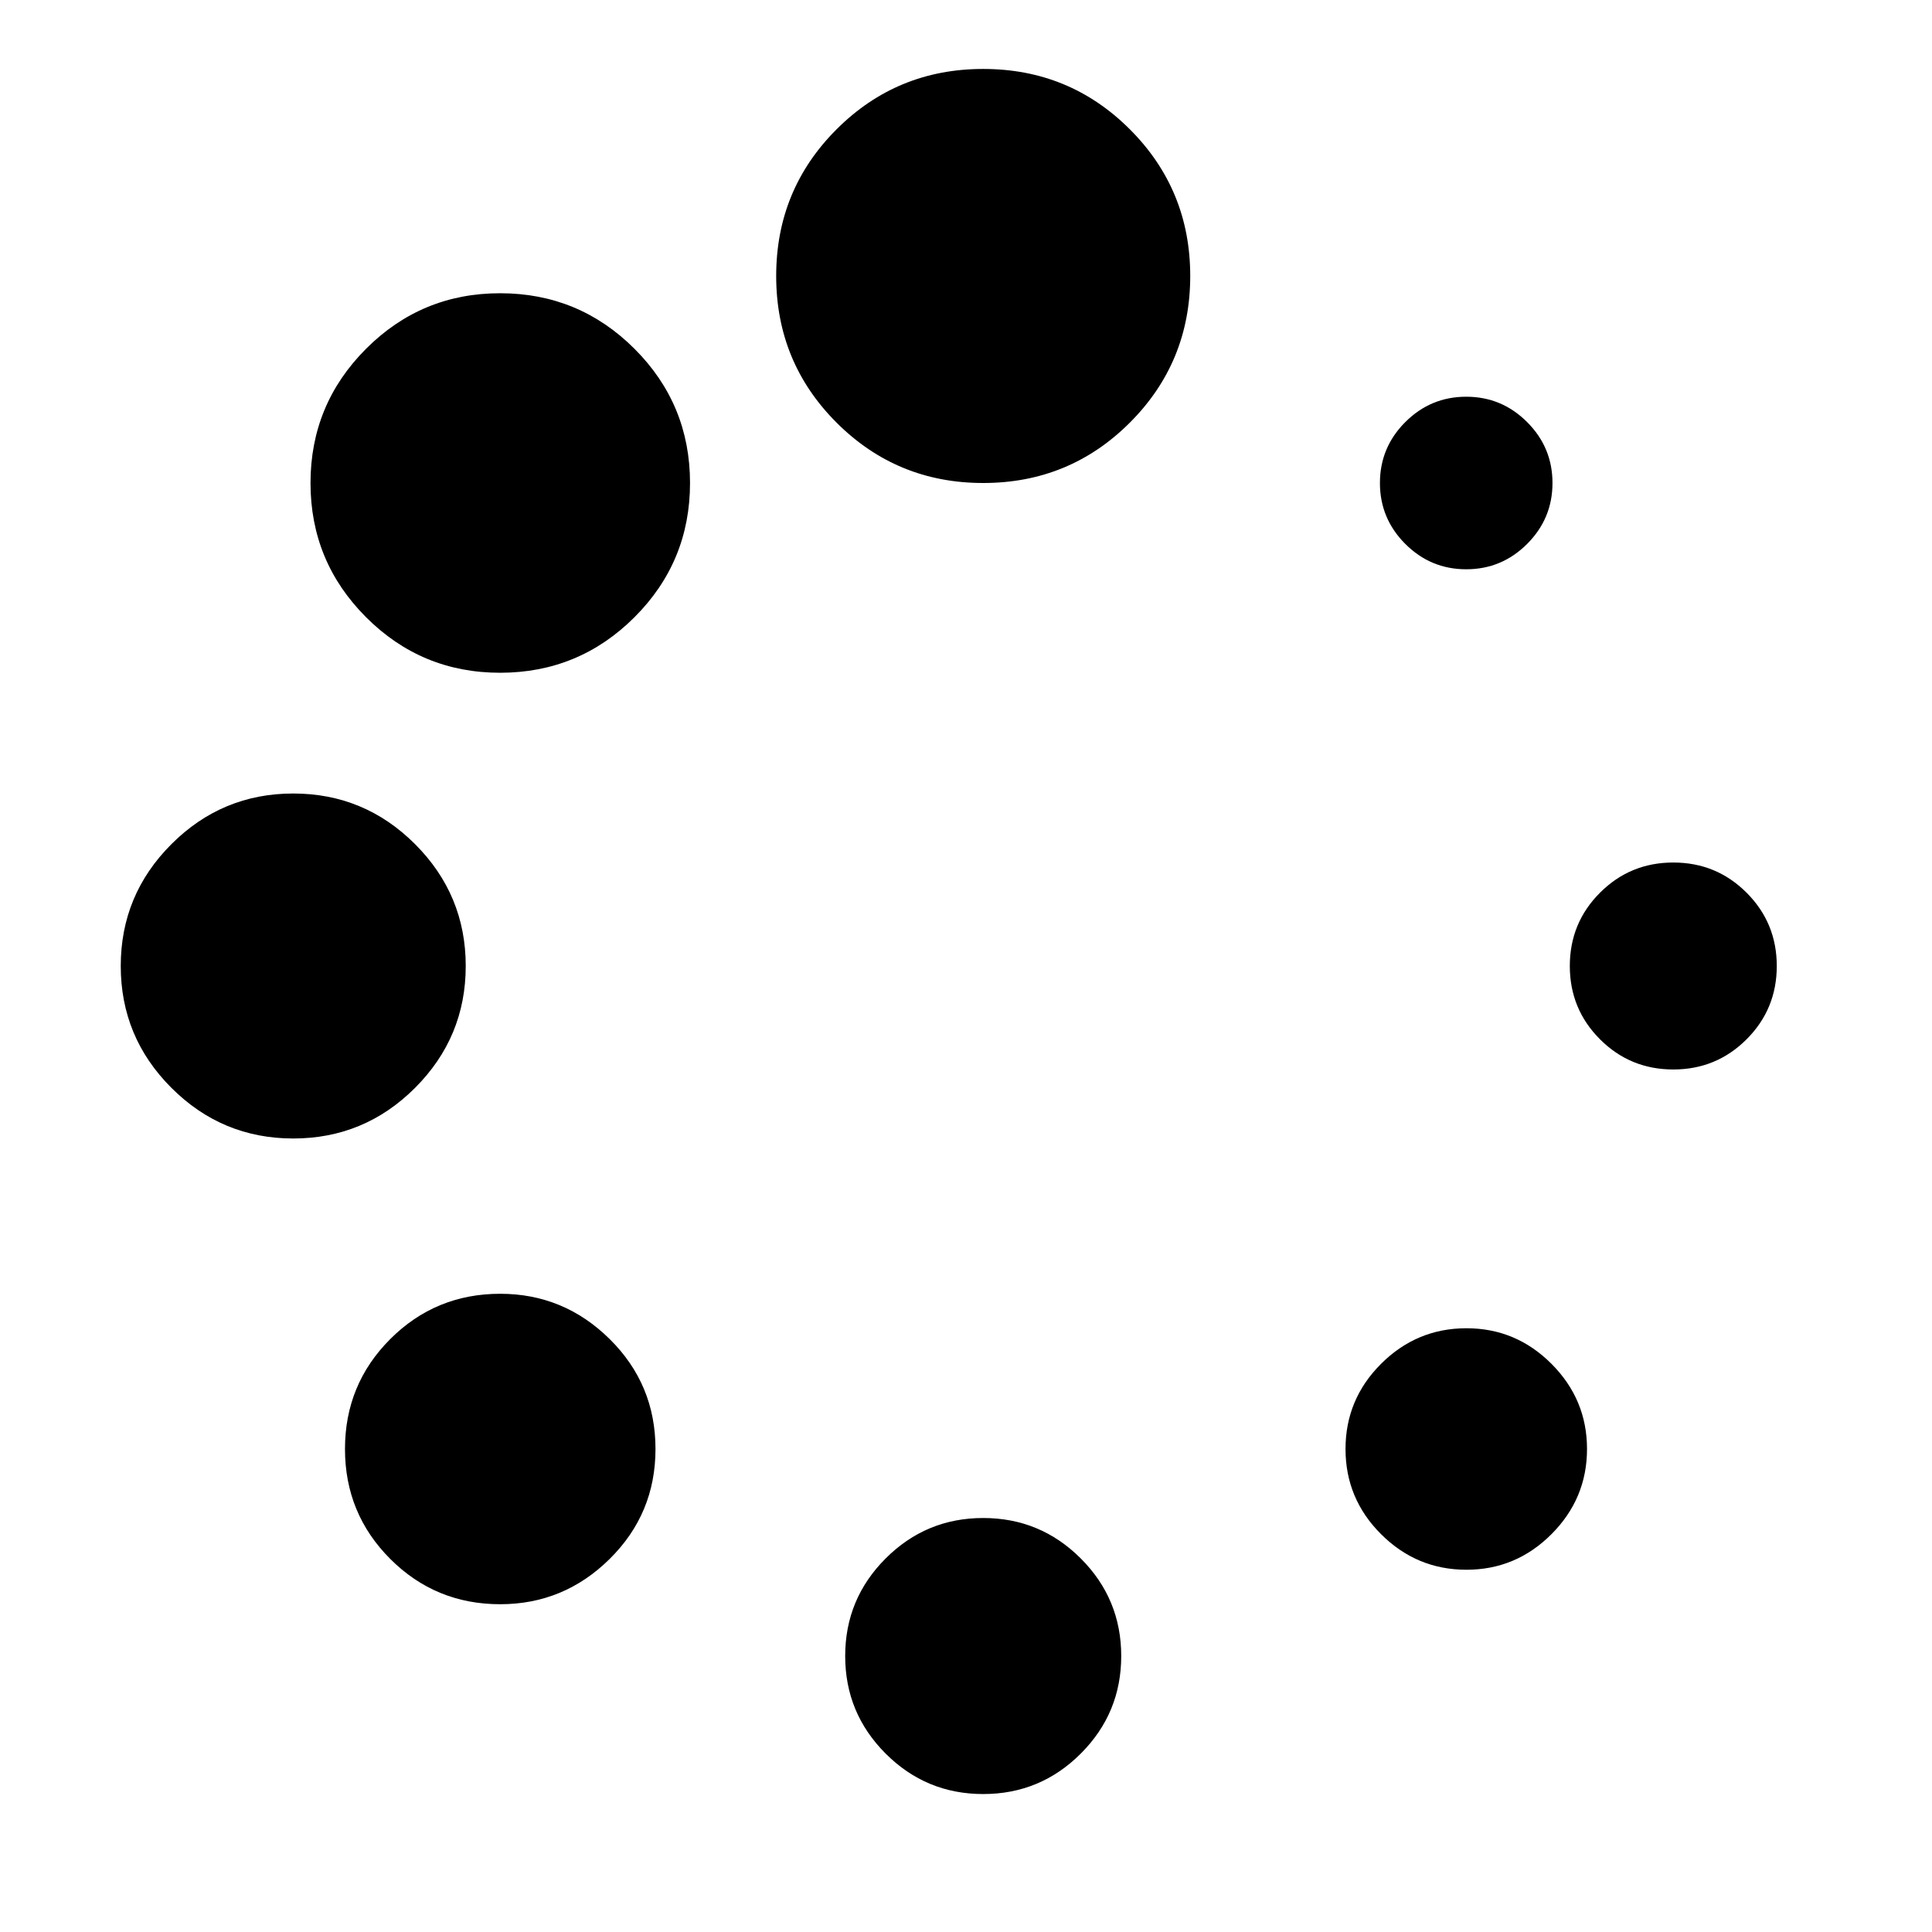 <?xml version="1.0" encoding="utf-8"?>
<!-- Generated by IcoMoon.io -->
<!DOCTYPE svg PUBLIC "-//W3C//DTD SVG 1.1//EN" "http://www.w3.org/Graphics/SVG/1.1/DTD/svg11.dtd">
<svg version="1.1" xmlns="http://www.w3.org/2000/svg" xmlns:xlink="http://www.w3.org/1999/xlink" width="32" height="32" viewBox="0 0 28 32">
	<path d="M8.857 24q0 1.071-0.759 1.821t-1.813 0.75q-1.071 0-1.821-0.75t-0.75-1.821 0.75-1.821 1.821-0.75q1.054 0 1.813 0.75t0.759 1.821zM16.571 27.429q0 0.946-0.67 1.616t-1.616 0.67-1.616-0.67-0.67-1.616 0.67-1.616 1.616-0.67 1.616 0.67 0.67 1.616zM5.714 16q0 1.179-0.839 2.018t-2.018 0.839-2.018-0.839-0.839-2.018 0.839-2.018 2.018-0.839 2.018 0.839 0.839 2.018zM24.286 24q0 0.821-0.589 1.411t-1.411 0.589-1.411-0.589-0.589-1.411 0.589-1.411 1.411-0.589 1.411 0.589 0.589 1.411zM9.429 8q0 1.304-0.92 2.223t-2.223 0.92-2.223-0.92-0.92-2.223 0.92-2.223 2.223-0.92 2.223 0.92 0.92 2.223zM17.714 4.571q0 1.429-1 2.429t-2.429 1-2.429-1-1-2.429 1-2.429 2.429-1 2.429 1 1 2.429zM27.429 16q0 0.714-0.5 1.214t-1.214 0.5-1.214-0.5-0.5-1.214 0.5-1.214 1.214-0.5 1.214 0.5 0.5 1.214zM23.714 8q0 0.589-0.42 1.009t-1.009 0.42-1.009-0.42-0.42-1.009 0.42-1.009 1.009-0.42 1.009 0.42 0.42 1.009z" fill="#000000" />
</svg>
